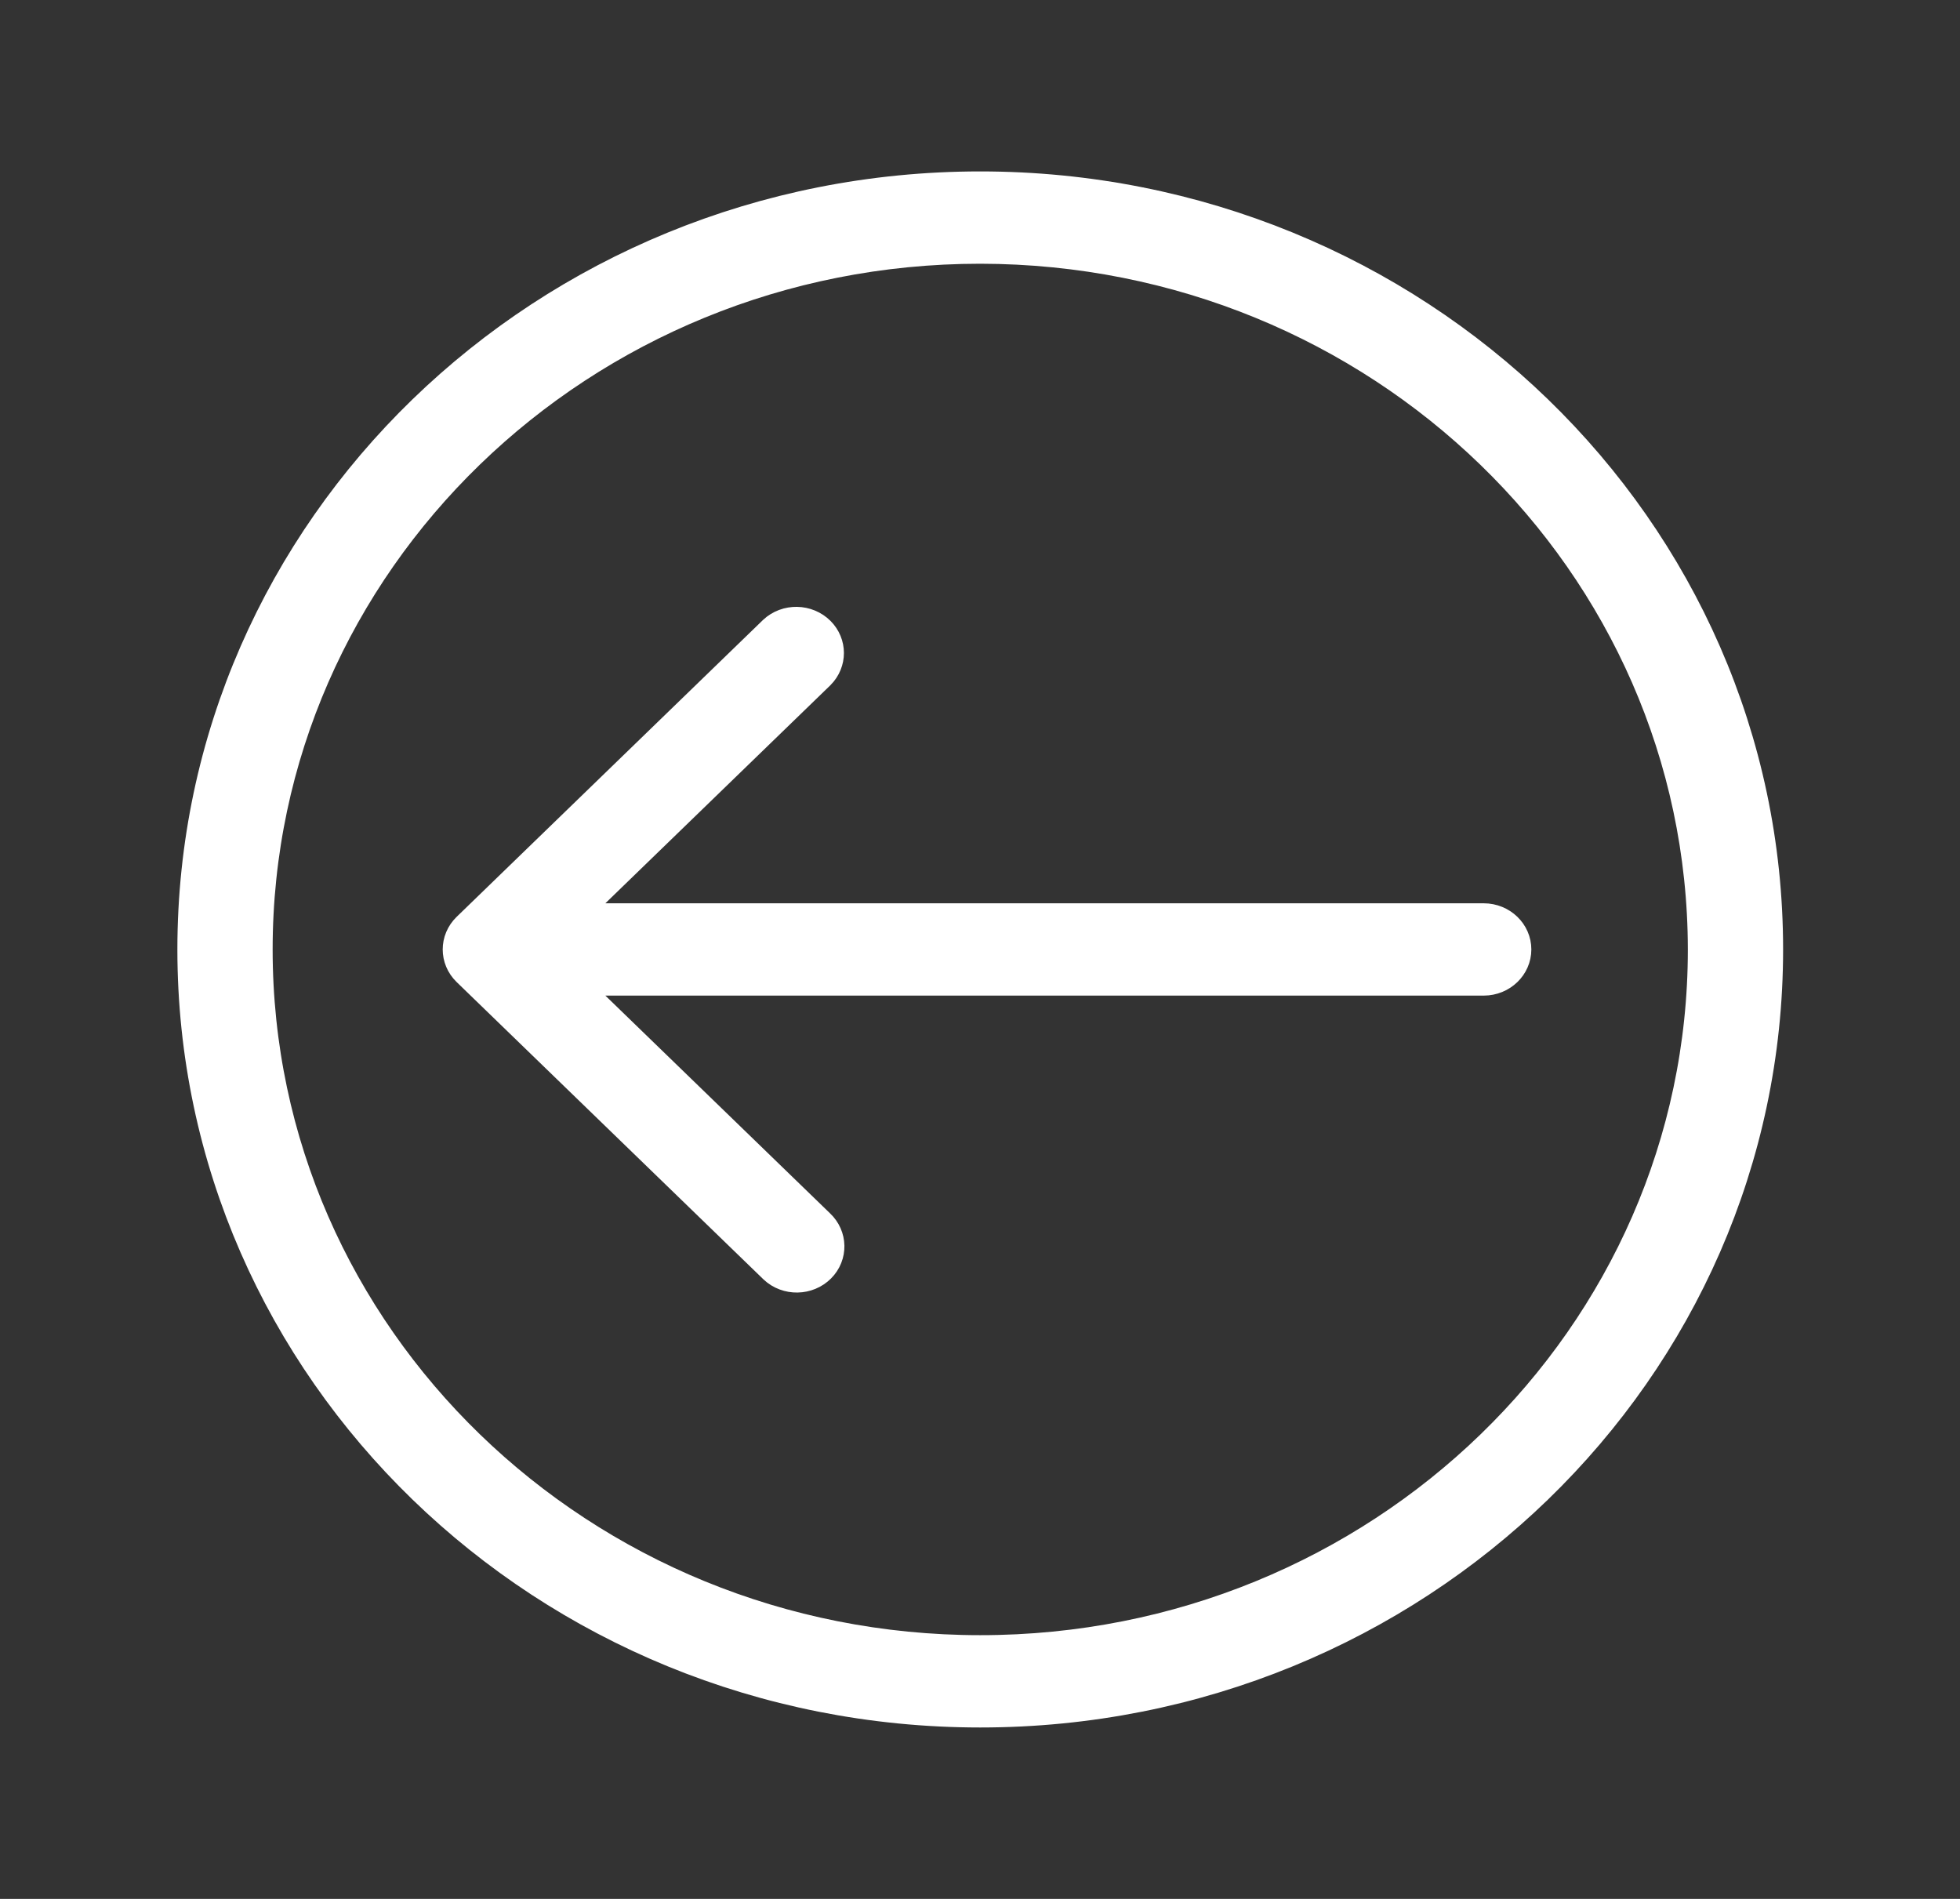<svg width="32" height="31" xmlns="http://www.w3.org/2000/svg" xmlns:xlink="http://www.w3.org/1999/xlink" xml:space="preserve" overflow="hidden"><rect width="100%" height="100%" fill="#333333" stroke="none"/><defs><clipPath id="clip0"><rect x="76" y="77" width="32" height="31"/></clipPath></defs><g clip-path="url(#clip0)" transform="translate(-76 -77)"><path d="M15.5 3.875C21.92 3.875 27.125 9.08 27.125 15.5 27.125 21.92 21.92 27.125 15.5 27.125 9.08 27.125 3.875 21.92 3.875 15.5 3.882 9.082 9.082 3.882 15.5 3.875M15.5 3.229C8.723 3.229 3.229 8.723 3.229 15.5 3.229 22.277 8.723 27.771 15.5 27.771 22.277 27.771 27.771 22.277 27.771 15.5 27.771 8.723 22.277 3.229 15.5 3.229Z" stroke="#FFFFFF" stroke-width="0.861" fill="#FFFFFF" transform="matrix(-1.032 0 0 1 108 77)"/><path d="M23.479 15.272 18.635 10.428C18.507 10.304 18.302 10.308 18.178 10.436 18.057 10.561 18.057 10.759 18.178 10.885L22.465 15.172C22.468 15.175 22.467 15.177 22.463 15.177L7.535 15.177C7.357 15.177 7.212 15.322 7.212 15.5 7.212 15.678 7.357 15.823 7.535 15.823L22.463 15.823C22.465 15.823 22.466 15.824 22.466 15.826 22.466 15.827 22.466 15.828 22.465 15.828L18.178 20.115C18.05 20.239 18.046 20.444 18.17 20.572 18.294 20.7 18.499 20.704 18.627 20.58 18.63 20.577 18.632 20.575 18.635 20.572L23.479 15.728C23.605 15.602 23.605 15.398 23.479 15.272Z" stroke="#FFFFFF" stroke-width="0.861" fill="#FFFFFF" transform="matrix(-1.032 0 0 1 108 77)"/></g></svg>